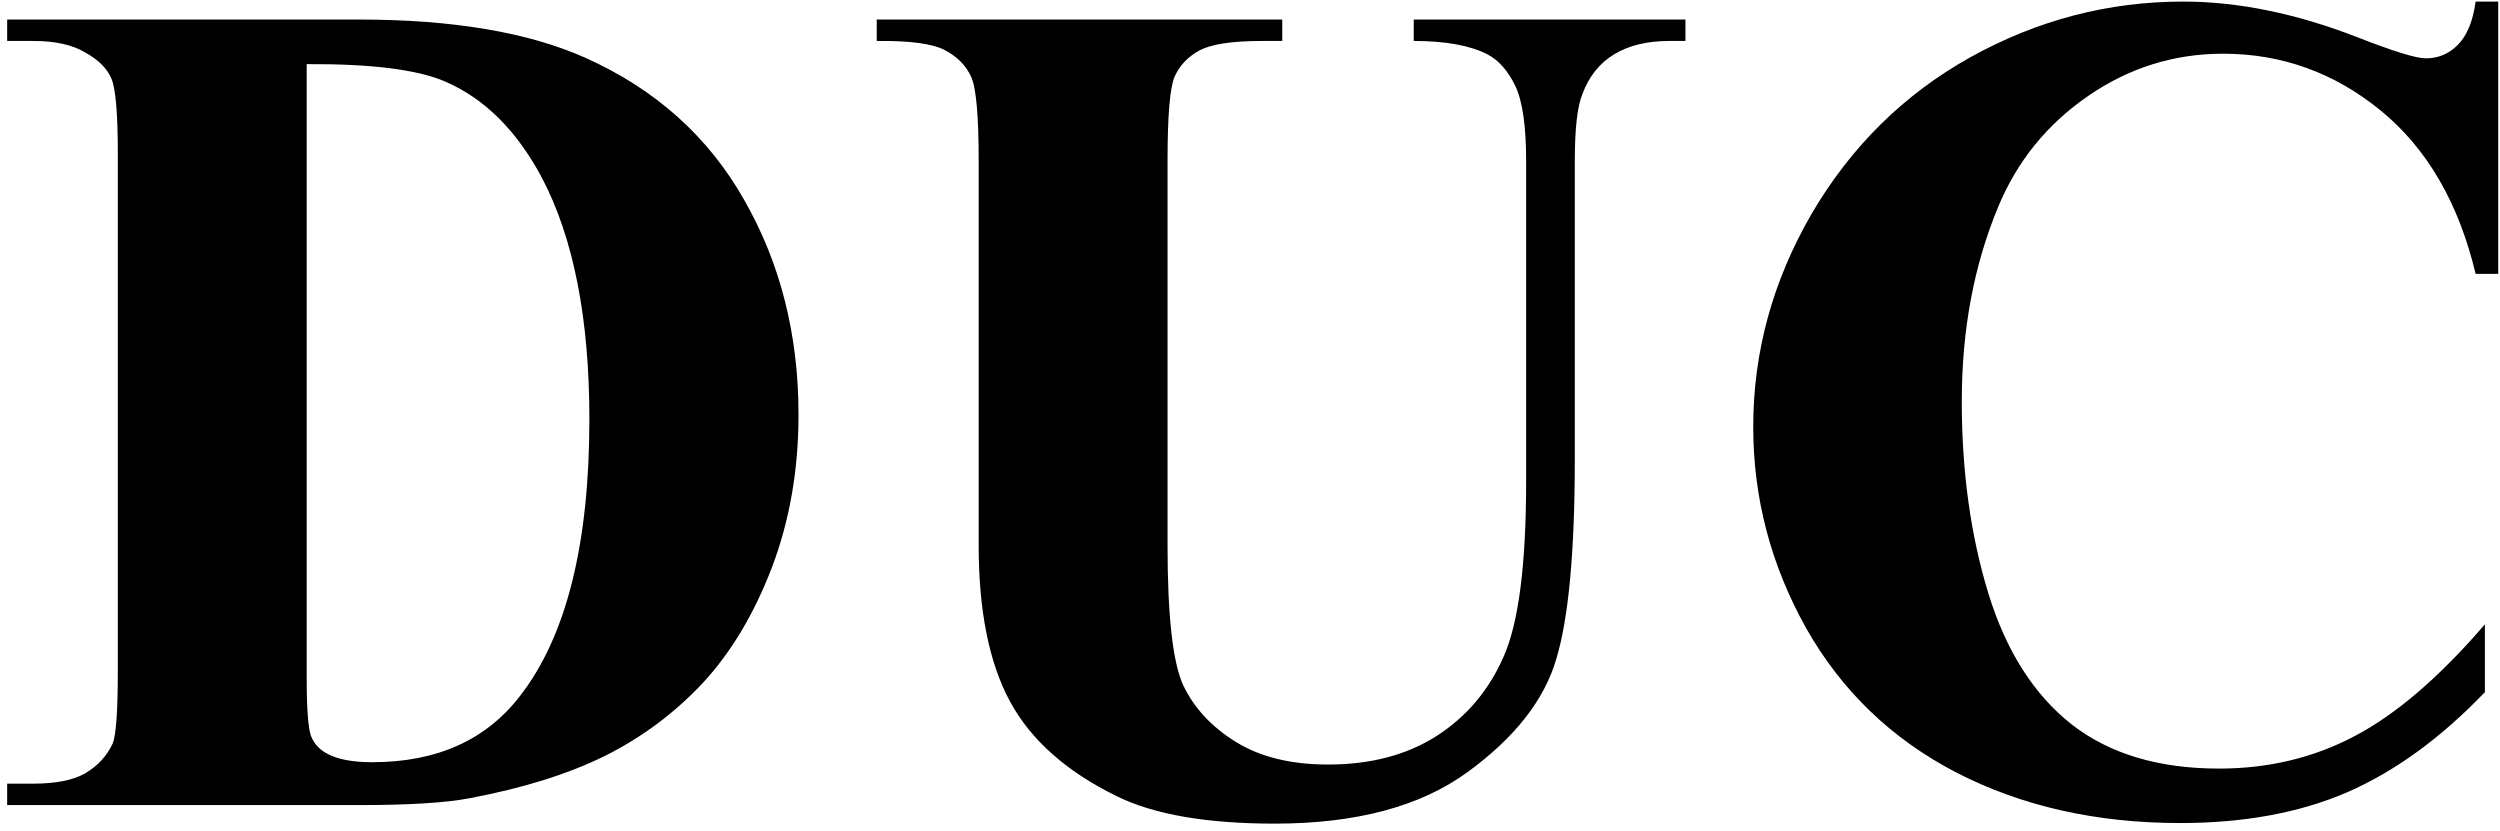 <svg width="295" height="98" viewBox="0 0 295 98" fill="none" xmlns="http://www.w3.org/2000/svg">
<path d="M0.846 95V92.471H3.922C6.611 92.471 8.661 92.061 10.074 91.24C11.533 90.374 12.604 89.212 13.287 87.754C13.697 86.797 13.902 83.926 13.902 79.141V18.164C13.902 13.425 13.652 10.462 13.15 9.277C12.649 8.092 11.624 7.067 10.074 6.201C8.57 5.29 6.52 4.834 3.922 4.834H0.846V2.305H42.34C53.414 2.305 62.324 3.809 69.068 6.816C77.317 10.508 83.561 16.09 87.799 23.564C92.083 31.038 94.225 39.492 94.225 48.926C94.225 55.443 93.176 61.458 91.08 66.973C88.984 72.441 86.272 76.976 82.945 80.576C79.618 84.131 75.768 87.002 71.393 89.189C67.063 91.331 61.754 92.995 55.465 94.18C52.685 94.727 48.31 95 42.34 95H0.846ZM36.188 7.568V79.893C36.188 83.721 36.37 86.068 36.734 86.934C37.099 87.799 37.714 88.46 38.58 88.916C39.81 89.6 41.588 89.941 43.912 89.941C51.523 89.941 57.333 87.344 61.344 82.148C66.812 75.13 69.547 64.238 69.547 49.473C69.547 37.578 67.678 28.076 63.941 20.967C60.979 15.407 57.174 11.624 52.525 9.619C49.244 8.206 43.798 7.523 36.188 7.568ZM103.453 2.305H151.305V4.834H148.912C145.312 4.834 142.828 5.221 141.461 5.996C140.139 6.725 139.182 7.751 138.59 9.072C138.043 10.394 137.77 13.698 137.77 18.984V64.375C137.77 72.669 138.385 78.161 139.615 80.85C140.891 83.538 142.965 85.772 145.836 87.549C148.707 89.326 152.33 90.215 156.705 90.215C161.718 90.215 165.979 89.098 169.488 86.865C173.043 84.587 175.686 81.465 177.418 77.5C179.195 73.535 180.084 66.631 180.084 56.787V18.984C180.084 14.837 179.651 11.875 178.785 10.098C177.919 8.32 176.826 7.09 175.504 6.406C173.453 5.358 170.559 4.834 166.822 4.834V2.305H198.883V4.834H196.969C194.371 4.834 192.206 5.358 190.475 6.406C188.743 7.454 187.49 9.027 186.715 11.123C186.122 12.581 185.826 15.202 185.826 18.984V54.19C185.826 65.081 185.097 72.943 183.639 77.773C182.226 82.604 178.74 87.047 173.18 91.103C167.62 95.159 160.032 97.188 150.416 97.188C142.395 97.188 136.197 96.117 131.822 93.975C125.852 91.058 121.637 87.321 119.176 82.764C116.715 78.206 115.484 72.077 115.484 64.375V18.984C115.484 13.652 115.188 10.348 114.596 9.072C114.003 7.751 112.978 6.702 111.52 5.928C110.061 5.153 107.372 4.788 103.453 4.834V2.305ZM294.791 0.186V32.315H292.125C290.12 23.929 286.383 17.503 280.914 13.037C275.445 8.571 269.247 6.338 262.32 6.338C256.533 6.338 251.223 8.001 246.393 11.328C241.562 14.655 238.03 19.007 235.797 24.385C232.926 31.266 231.49 38.922 231.49 47.353C231.49 55.648 232.538 63.213 234.635 70.049C236.731 76.839 240.012 81.989 244.479 85.498C248.945 88.962 254.732 90.693 261.842 90.693C267.675 90.693 273.007 89.417 277.838 86.865C282.714 84.313 287.841 79.915 293.219 73.672V81.67C288.023 87.093 282.6 91.035 276.949 93.496C271.344 95.912 264.781 97.119 257.262 97.119C247.372 97.119 238.577 95.137 230.875 91.172C223.219 87.207 217.294 81.51 213.102 74.082C208.954 66.654 206.881 58.747 206.881 50.361C206.881 41.52 209.182 33.135 213.785 25.205C218.434 17.275 224.677 11.123 232.516 6.748C240.4 2.373 248.762 0.186 257.604 0.186C264.12 0.186 271.002 1.598 278.248 4.424C282.441 6.064 285.107 6.885 286.246 6.885C287.704 6.885 288.958 6.361 290.006 5.312C291.1 4.219 291.806 2.51 292.125 0.186H294.791Z" fill="black"/>
</svg>
